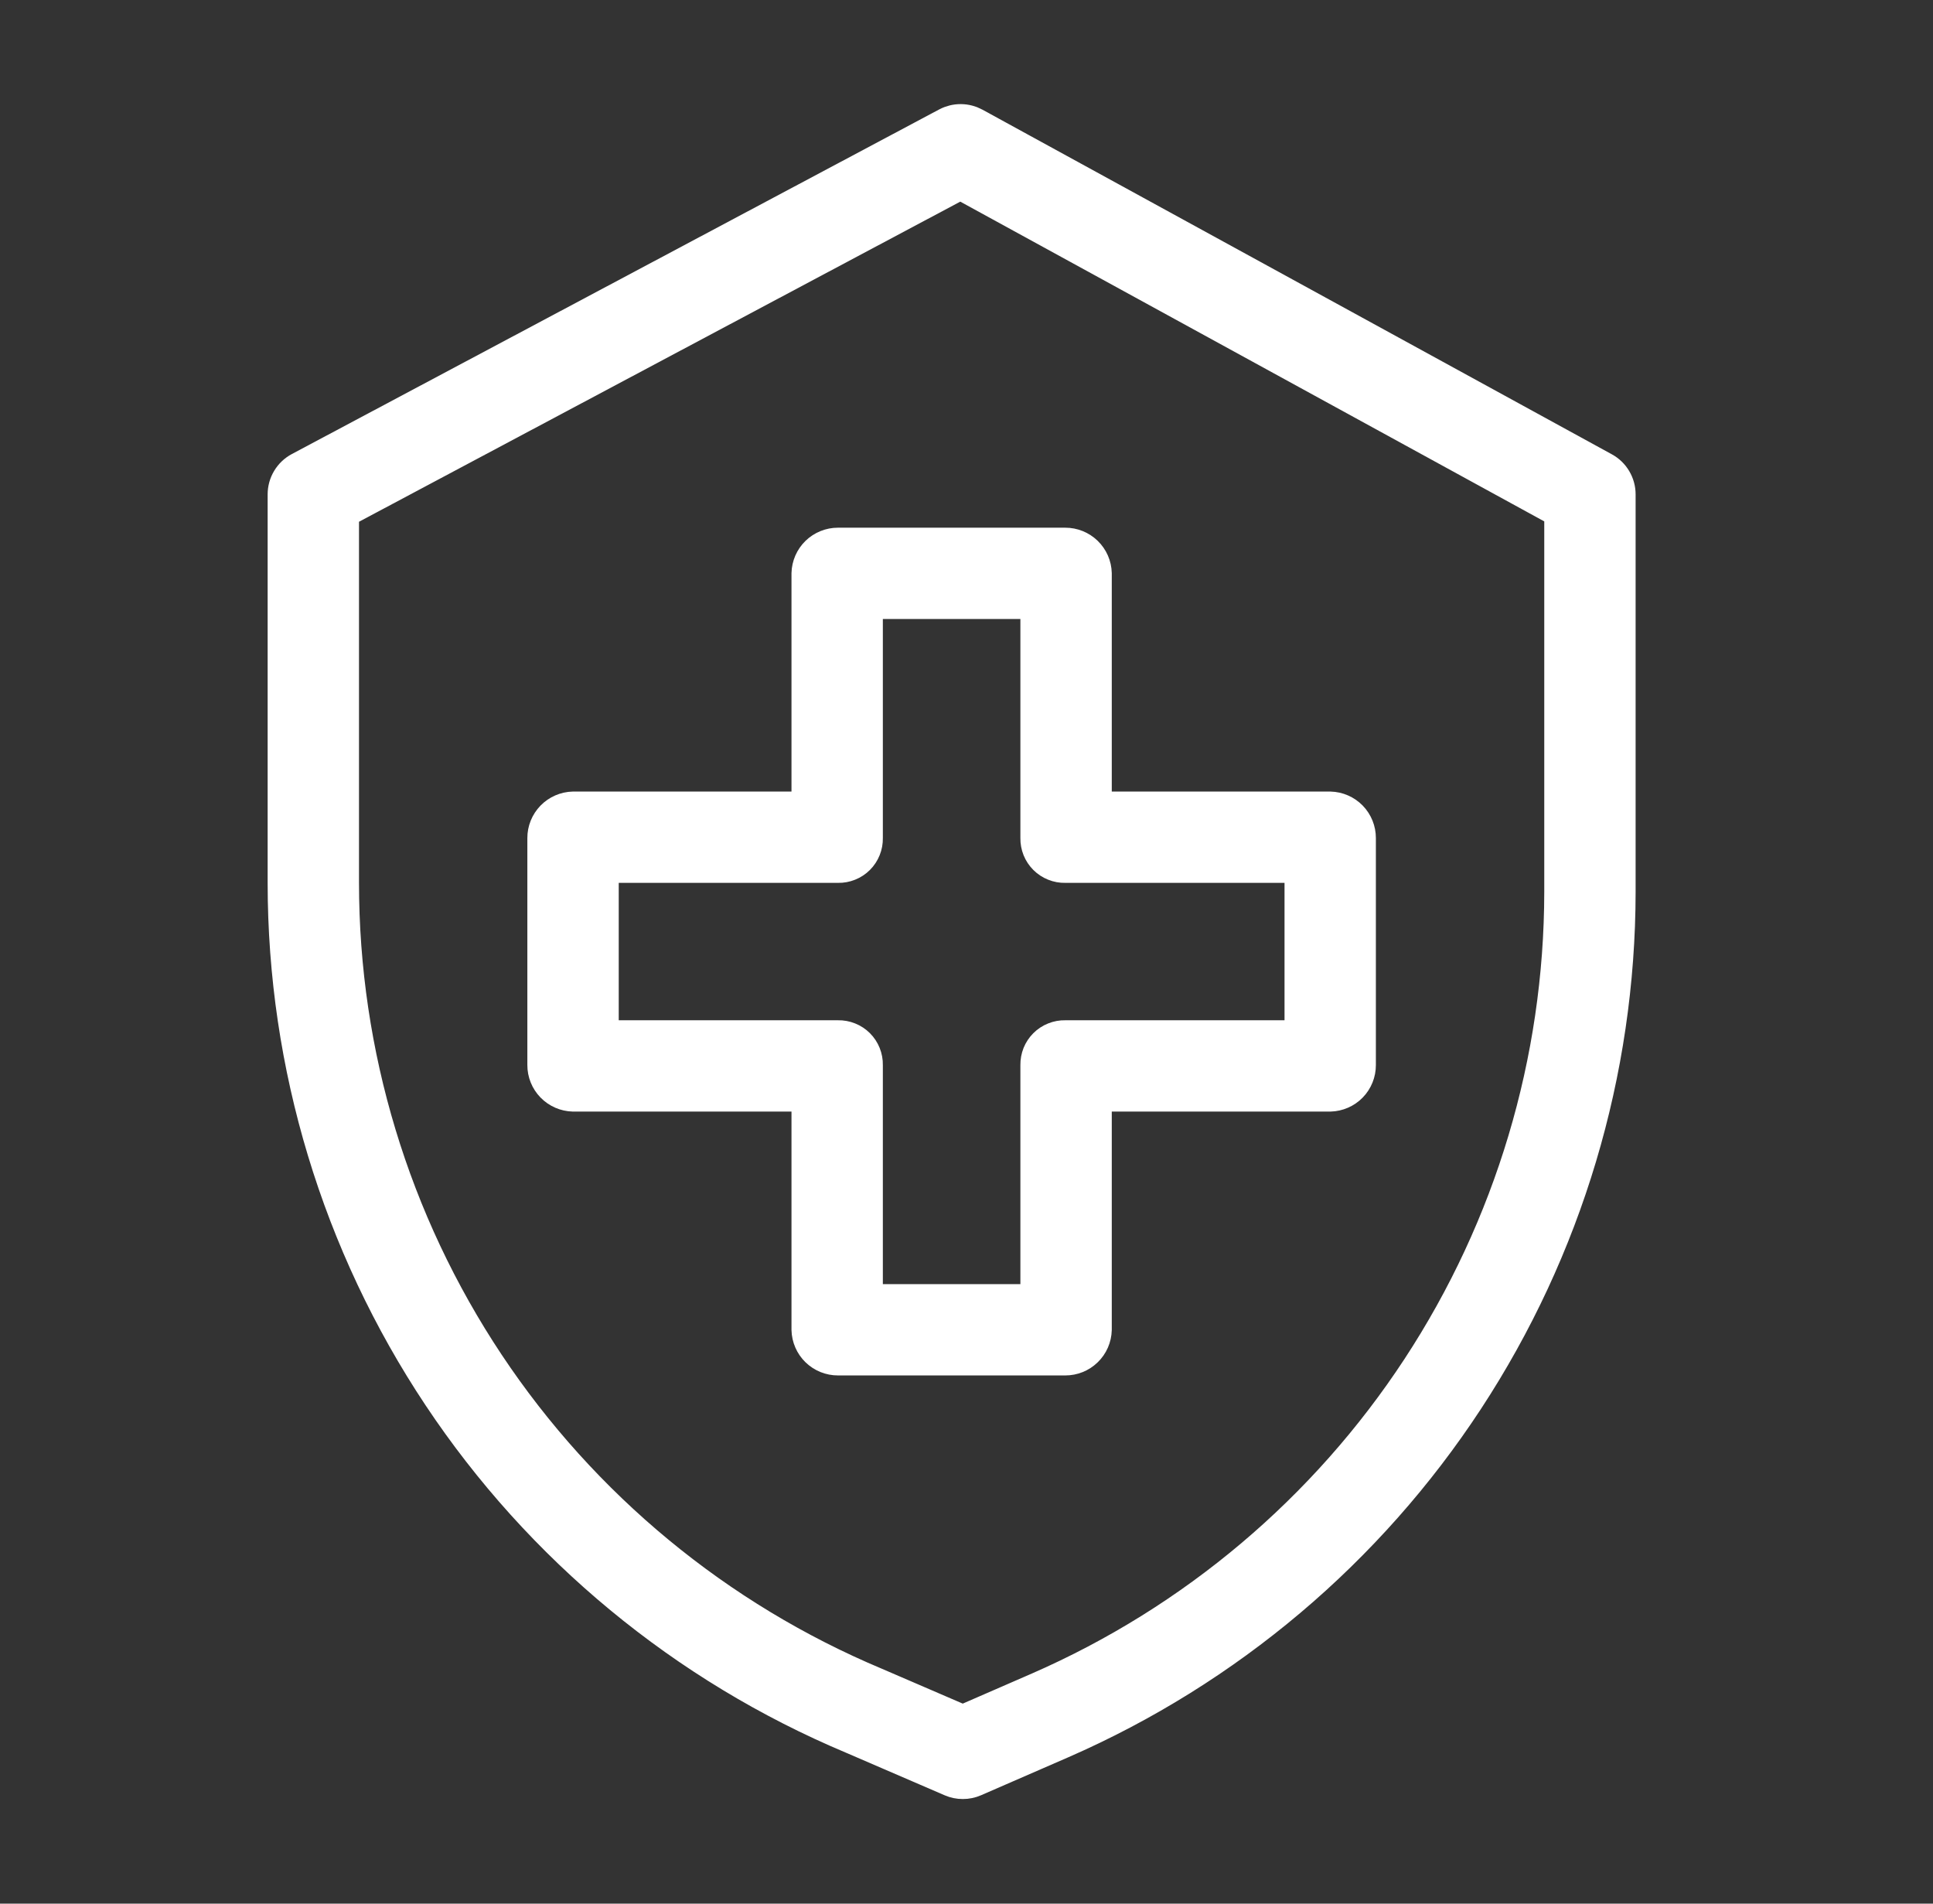 <svg width="65" height="64" viewBox="0 0 65 64" fill="none" xmlns="http://www.w3.org/2000/svg">
<rect x="0" y="0" width="65" height="64" fill="#333333" stroke="none"/>
<path d="M53.962 15.713L32.799 4.127C32.648 4.045 32.479 4.001 32.307 4C32.135 3.999 31.966 4.041 31.814 4.122L10.049 15.706C9.883 15.795 9.744 15.926 9.648 16.087C9.551 16.248 9.5 16.432 9.5 16.62V29.685C9.5 35.834 11.318 41.847 14.726 46.968C18.134 52.089 22.98 56.09 28.656 58.471L31.966 59.899C32.096 59.955 32.236 59.984 32.378 59.983C32.52 59.983 32.661 59.954 32.791 59.897L35.73 58.618C41.305 56.182 46.049 52.178 49.382 47.093C52.715 42.009 54.494 36.064 54.5 29.986V16.62C54.5 16.435 54.45 16.253 54.355 16.093C54.261 15.933 54.125 15.802 53.962 15.713ZM52.428 29.986C52.422 35.662 50.761 41.212 47.648 45.96C44.535 50.708 40.105 54.447 34.9 56.721L32.375 57.82L29.473 56.569L29.466 56.566C24.165 54.343 19.639 50.607 16.455 45.825C13.272 41.042 11.573 35.428 11.572 29.685V17.241L32.294 6.211L52.428 17.233V29.986Z" fill="white" stroke="white"/>
<path d="M27.115 19.276V27.112H19.27C18.992 27.119 18.728 27.234 18.534 27.433C18.34 27.633 18.232 27.899 18.233 28.177V35.806C18.232 36.084 18.34 36.351 18.534 36.55C18.728 36.749 18.992 36.864 19.27 36.871H27.115V44.707C27.122 44.985 27.237 45.249 27.436 45.442C27.636 45.636 27.903 45.743 28.181 45.742H35.819C36.097 45.743 36.364 45.636 36.563 45.442C36.763 45.249 36.878 44.985 36.885 44.707V36.871H44.73C45.008 36.864 45.272 36.749 45.466 36.55C45.659 36.351 45.767 36.084 45.766 35.806V28.177C45.767 27.899 45.659 27.633 45.466 27.433C45.272 27.234 45.008 27.119 44.73 27.112H36.885V19.276C36.878 18.998 36.763 18.735 36.563 18.541C36.364 18.348 36.097 18.24 35.819 18.241H28.181C27.903 18.24 27.636 18.348 27.436 18.541C27.237 18.735 27.122 18.998 27.115 19.276ZM29.187 28.177V20.311H34.812V28.177C34.81 28.31 34.834 28.442 34.883 28.565C34.933 28.688 35.007 28.8 35.101 28.894C35.195 28.988 35.307 29.062 35.431 29.111C35.554 29.161 35.686 29.185 35.819 29.182H43.694V34.801H35.819C35.686 34.798 35.554 34.822 35.431 34.872C35.307 34.921 35.195 34.995 35.101 35.089C35.007 35.183 34.933 35.295 34.883 35.418C34.834 35.542 34.81 35.674 34.812 35.806V43.672H29.187V35.806C29.19 35.674 29.166 35.542 29.116 35.418C29.067 35.295 28.993 35.183 28.899 35.089C28.805 34.995 28.693 34.921 28.569 34.872C28.446 34.822 28.314 34.798 28.181 34.801H20.306V29.182H28.181C28.314 29.185 28.446 29.161 28.569 29.111C28.693 29.062 28.805 28.988 28.899 28.894C28.993 28.8 29.067 28.688 29.116 28.565C29.166 28.442 29.19 28.31 29.187 28.177Z" fill="white" stroke="white"/>
</svg>
